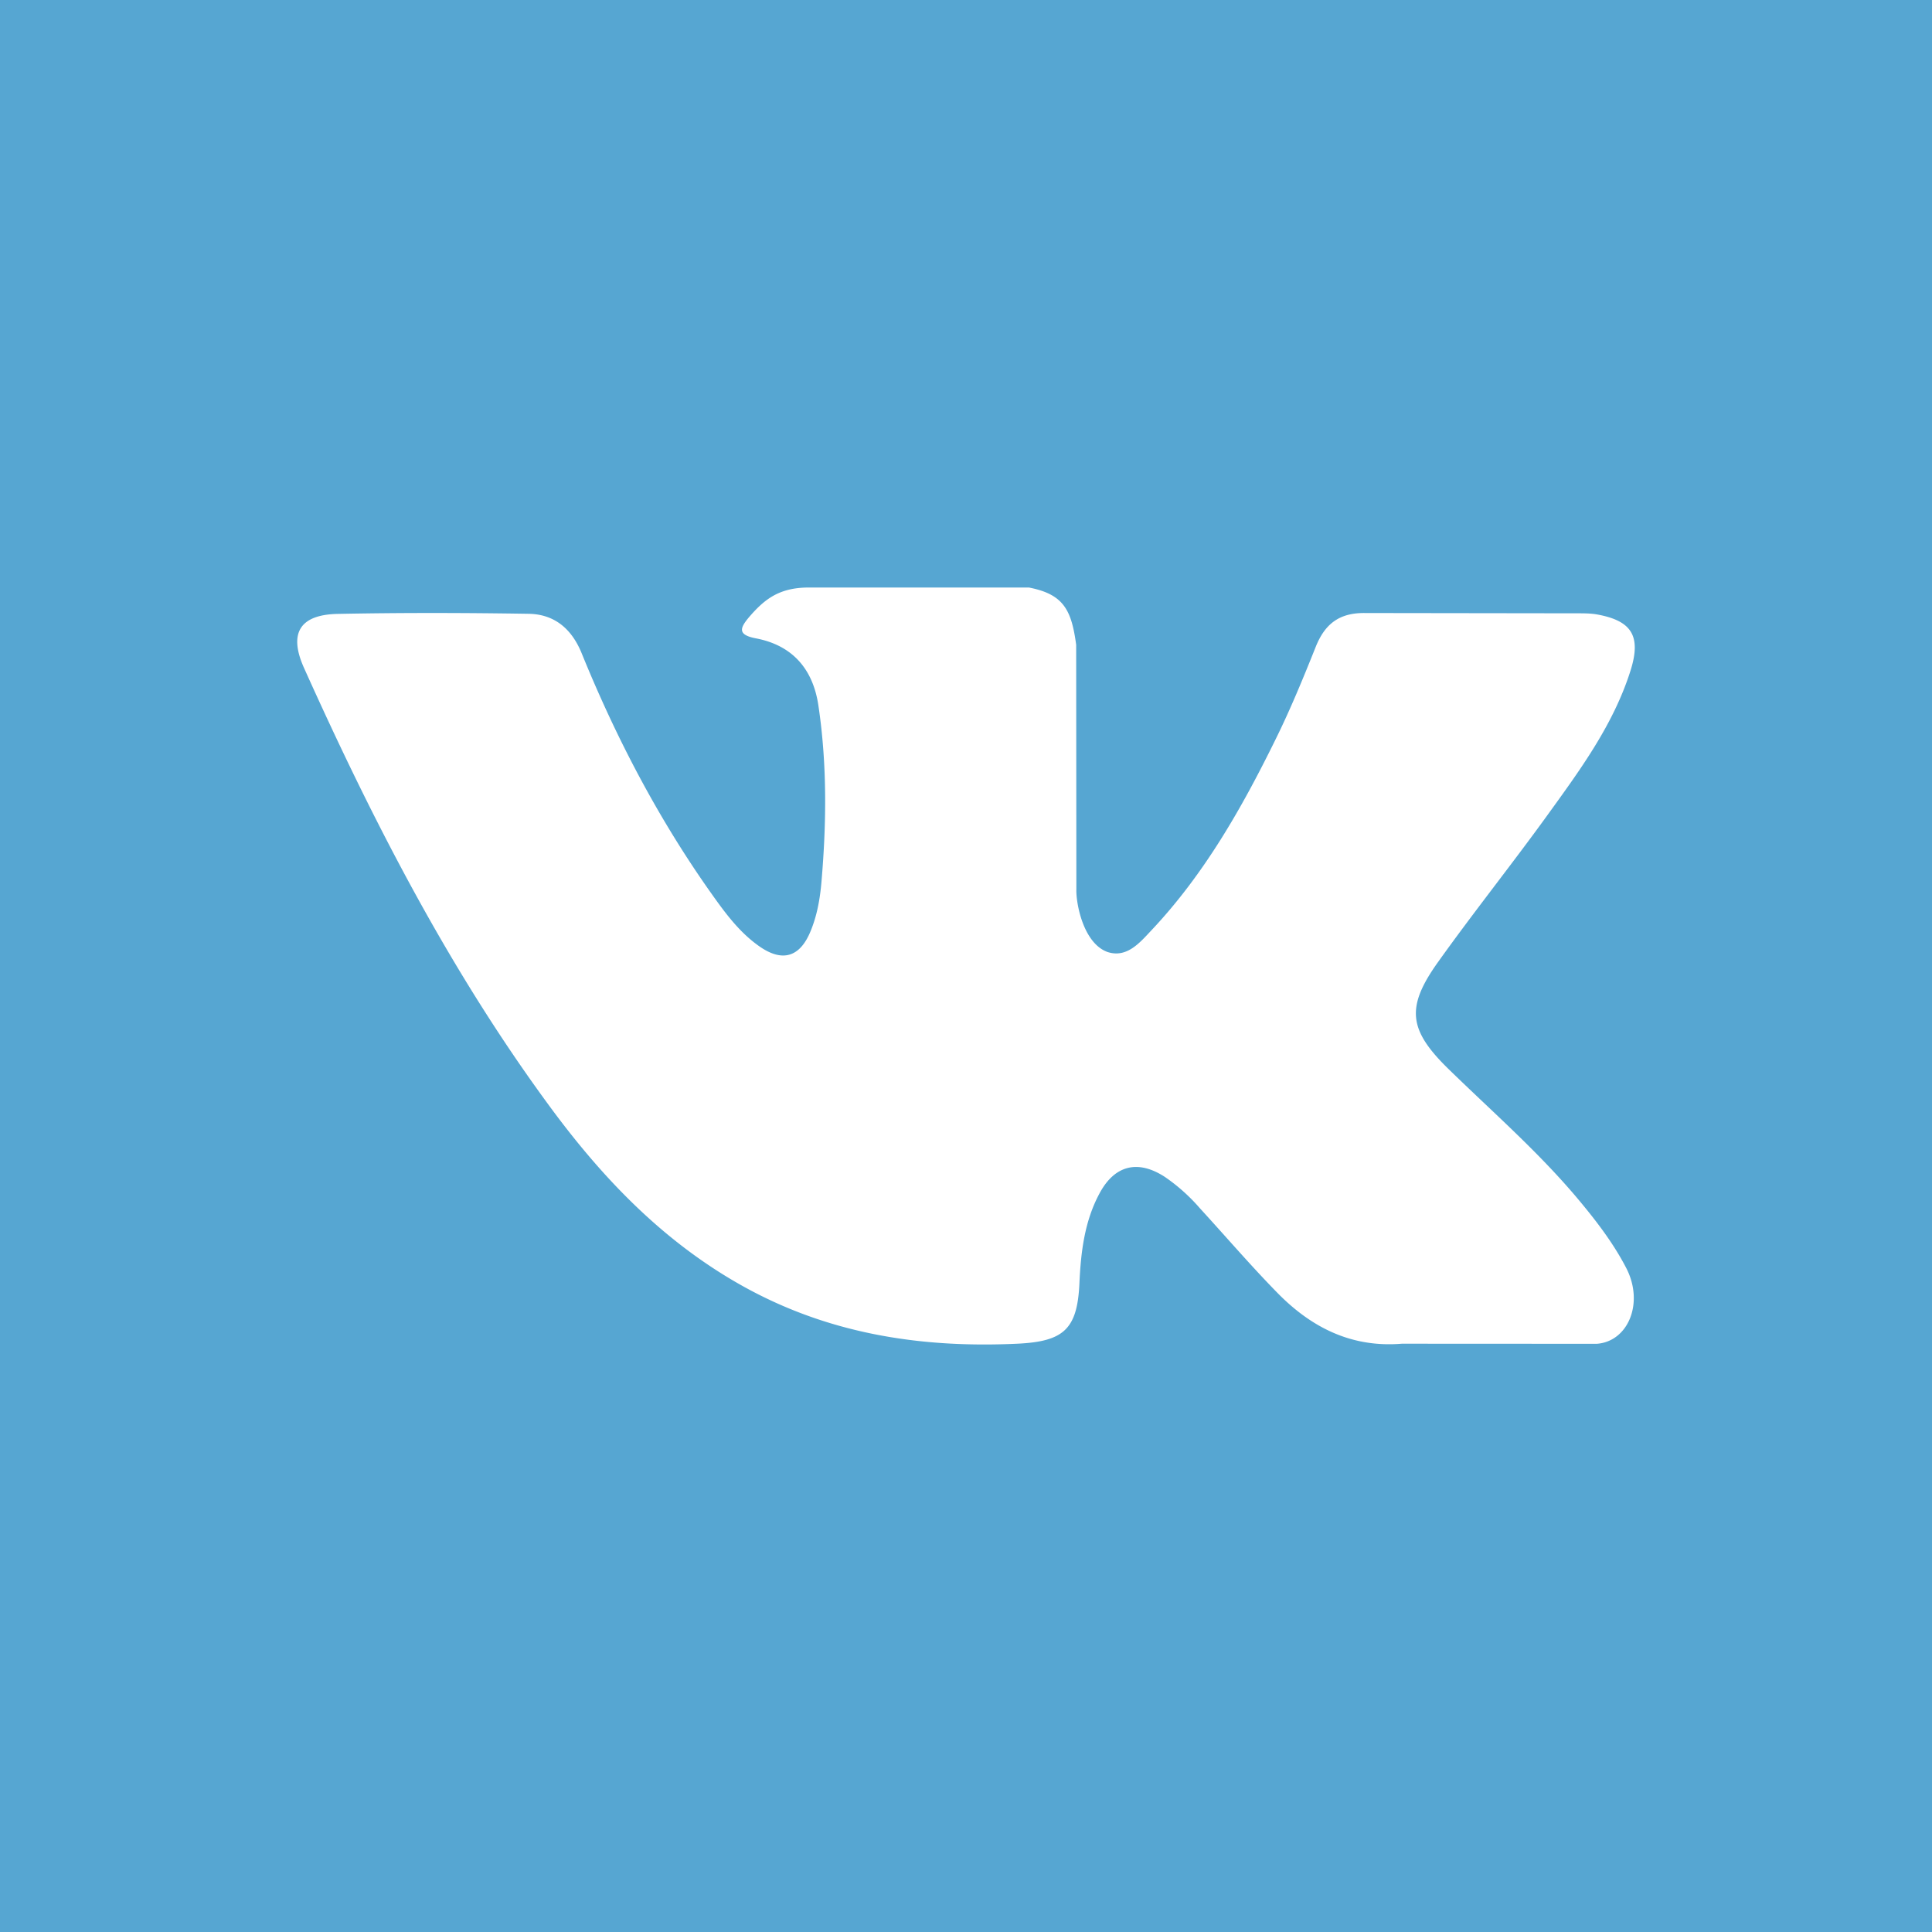 <svg width="40" height="40" fill="none" xmlns="http://www.w3.org/2000/svg"><path fill-rule="evenodd" clip-rule="evenodd" d="M0 0v40h40V0H0Zm29.987 22.13c.918.896 1.889 1.74 2.713 2.73.364.437.709.889.971 1.396.373.726.035 1.522-.614 1.566l-4.033-.002c-1.04.086-1.87-.334-2.57-1.046-.556-.567-1.076-1.174-1.613-1.76a3.8 3.8 0 0 0-.725-.648c-.55-.357-1.029-.248-1.343.326-.32.584-.396 1.233-.425 1.884-.044.95-.331 1.198-1.285 1.244-2.04.095-3.975-.215-5.772-1.242-1.587-.906-2.815-2.188-3.884-3.636-2.084-2.824-3.68-5.925-5.113-9.114-.323-.719-.087-1.104.704-1.118 1.317-.026 2.635-.023 3.95-.002.536.01.891.315 1.096.82.712 1.75 1.583 3.416 2.677 4.961.292.412.59.82 1.011 1.111.467.322.824.217 1.044-.306.14-.332.202-.686.232-1.041.104-1.216.117-2.434-.064-3.646-.112-.758-.54-1.248-1.296-1.391-.385-.074-.327-.215-.142-.436.326-.38.632-.616 1.24-.616h4.557c.719.14.88.464.978 1.186l.004 5.066c-.009.28.14 1.109.642 1.293.402.133.67-.191.911-.447 1.092-1.158 1.87-2.528 2.567-3.945.308-.623.574-1.27.833-1.918.19-.48.488-.715 1.029-.707l4.388.006c.13 0 .262 0 .39.02.738.128.941.447.712 1.17-.358 1.131-1.06 2.076-1.744 3.023-.734 1.013-1.514 1.99-2.242 3.01-.665.932-.612 1.4.216 2.209Z" fill="#56A6D2"/></svg>